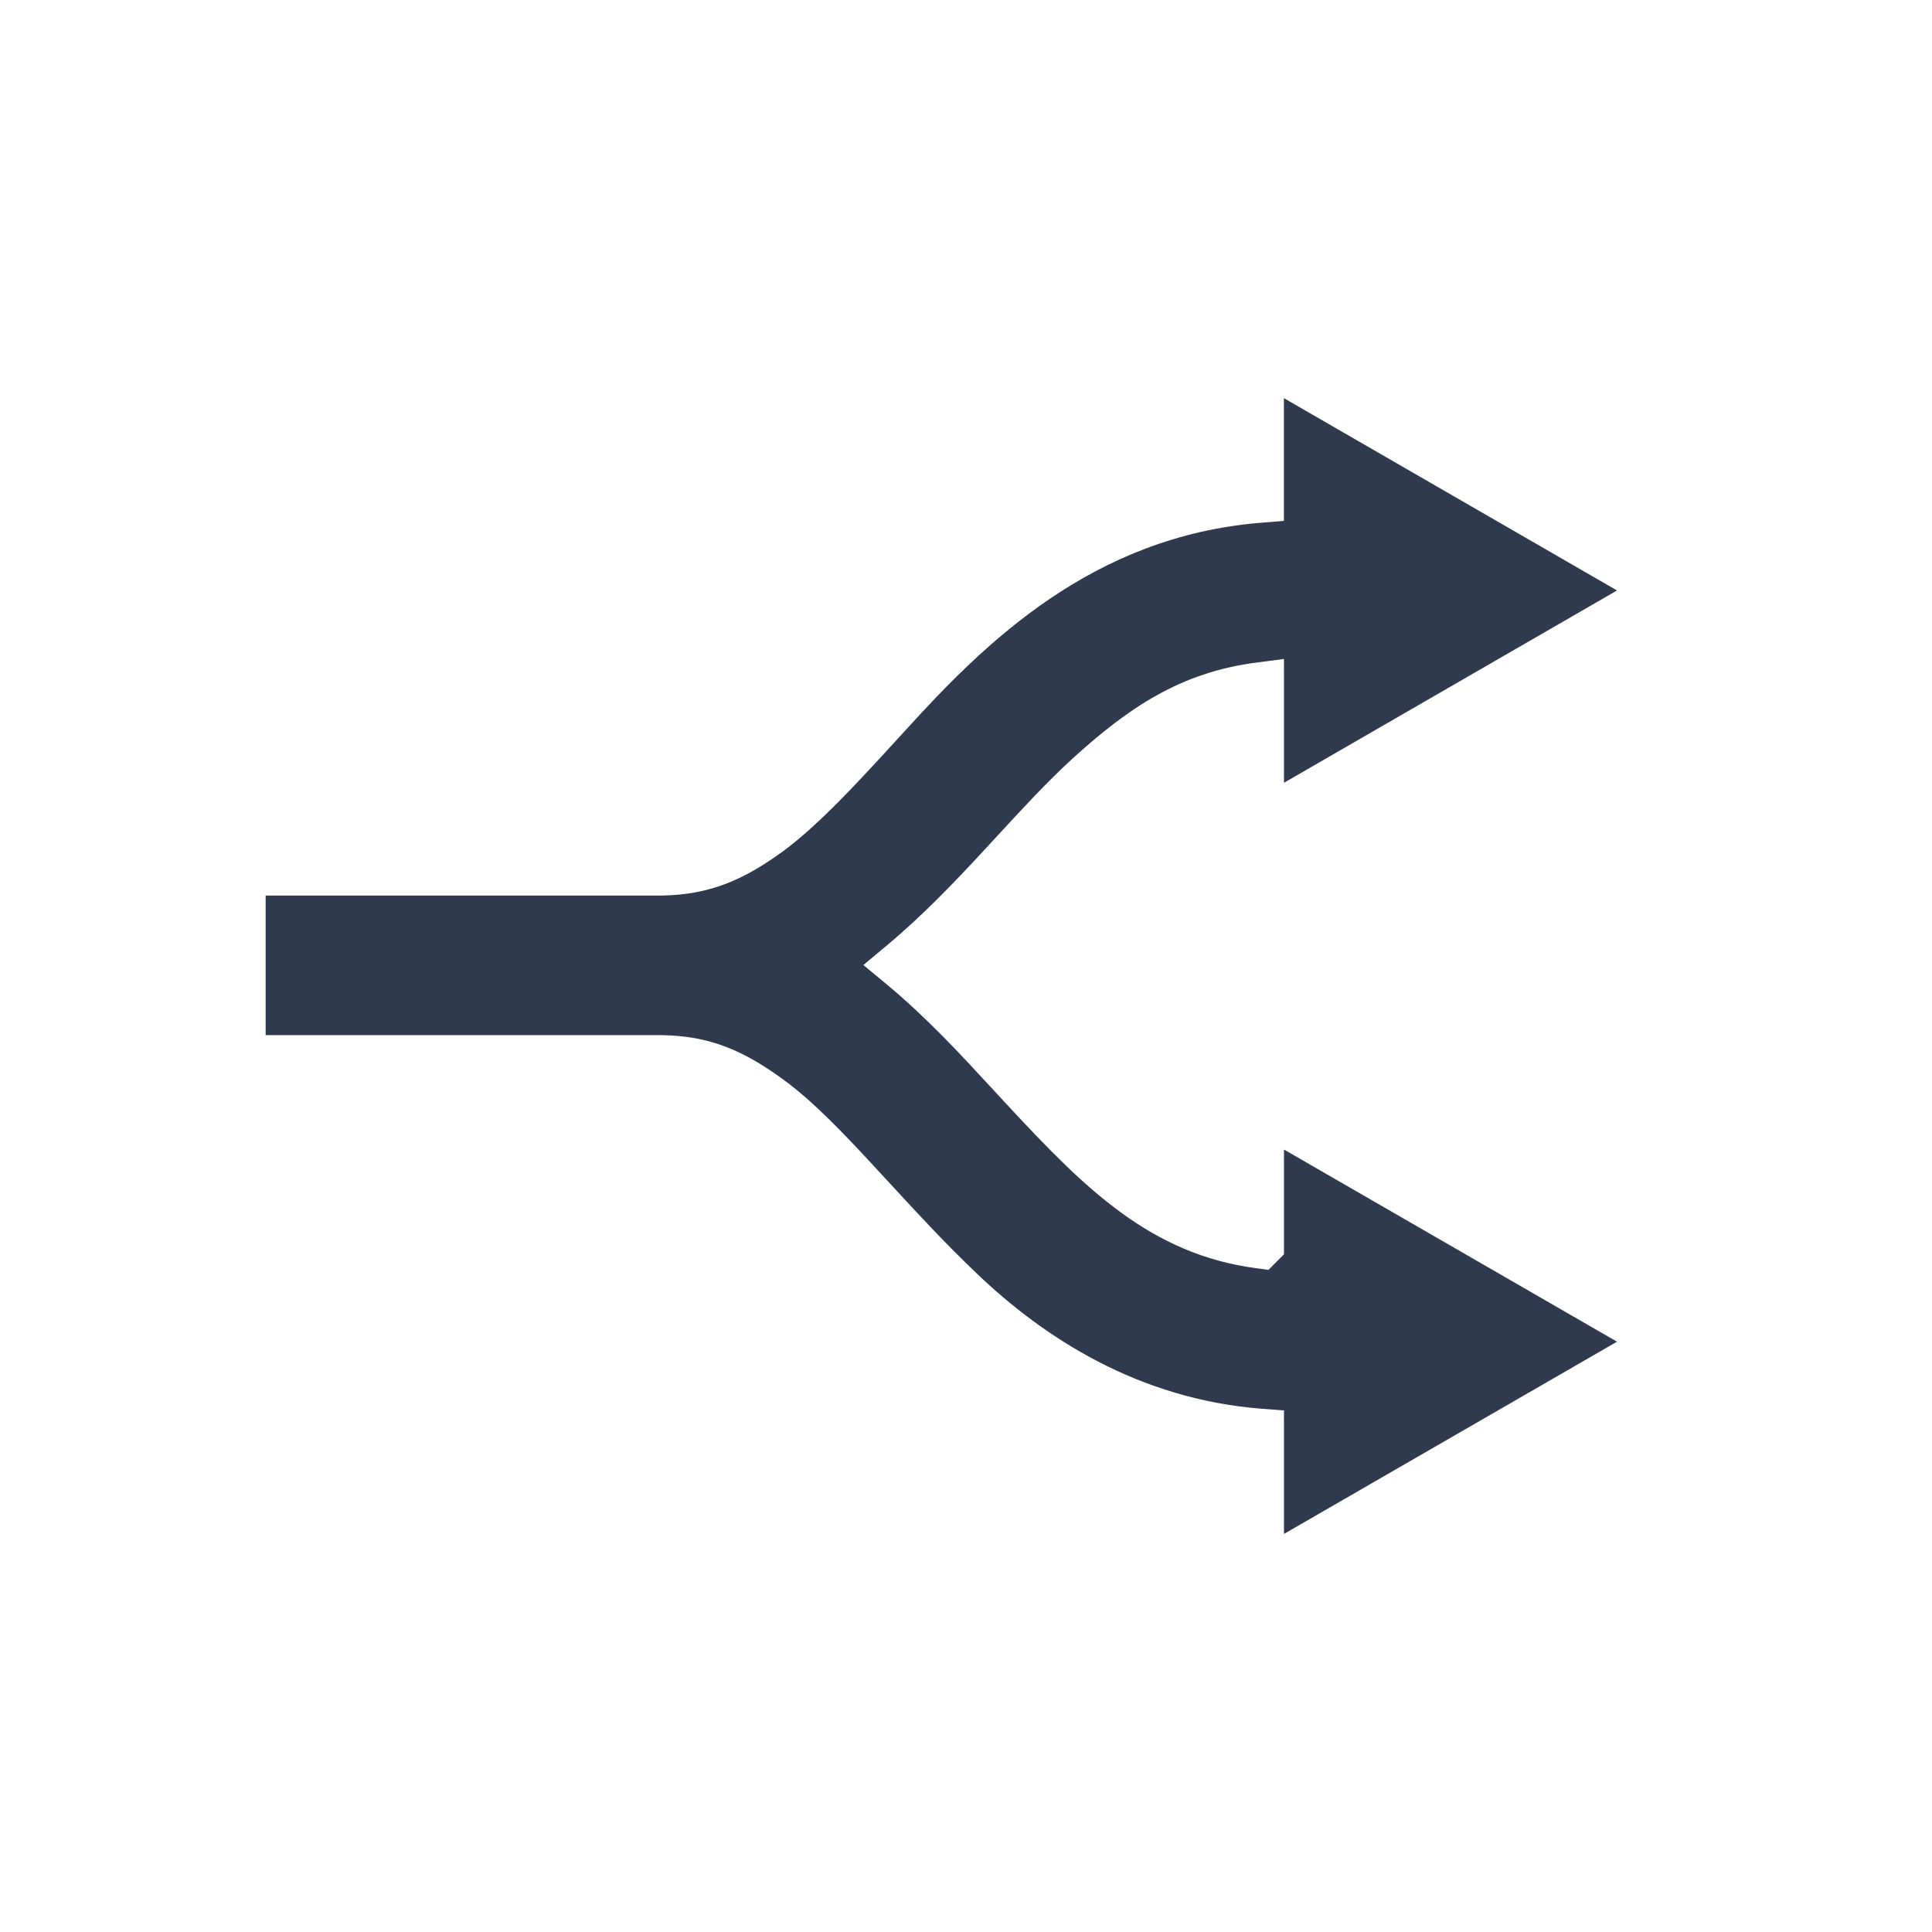 <svg width="24" height="24" viewBox="0 0 24 24" fill="none" xmlns="http://www.w3.org/2000/svg">
<path d="M15.61 15.755L15.757 15.775L15.95 15.582V14.28L20.087 16.667L15.95 19.055V17.521L15.673 17.5C14.145 17.38 12.972 16.623 12.129 15.815C11.726 15.431 11.369 15.042 11.033 14.677L11.032 14.676C10.97 14.609 10.909 14.543 10.849 14.478C10.466 14.064 10.098 13.679 9.731 13.411C9.237 13.05 8.816 12.866 8.213 12.859H3.3V11.125L8.21 11.125L8.215 11.125C8.817 11.116 9.237 10.932 9.729 10.573L9.731 10.572C10.183 10.236 10.655 9.72 11.159 9.169L11.248 9.072L11.249 9.071C12.234 7.986 13.572 6.66 15.673 6.493L15.949 6.471V4.946L20.087 7.335L15.95 9.724V8.186L15.612 8.23C14.656 8.353 14.007 8.8 13.315 9.431L13.314 9.432C13.005 9.715 12.703 10.043 12.396 10.376C12.336 10.441 12.276 10.506 12.216 10.571C11.843 10.974 11.452 11.382 11.002 11.757L10.725 11.988L11.003 12.218C11.505 12.634 11.926 13.09 12.336 13.535C12.399 13.603 12.462 13.671 12.524 13.738C13.483 14.77 14.296 15.582 15.61 15.755Z" fill="#2F3A4F"/>
</svg>
